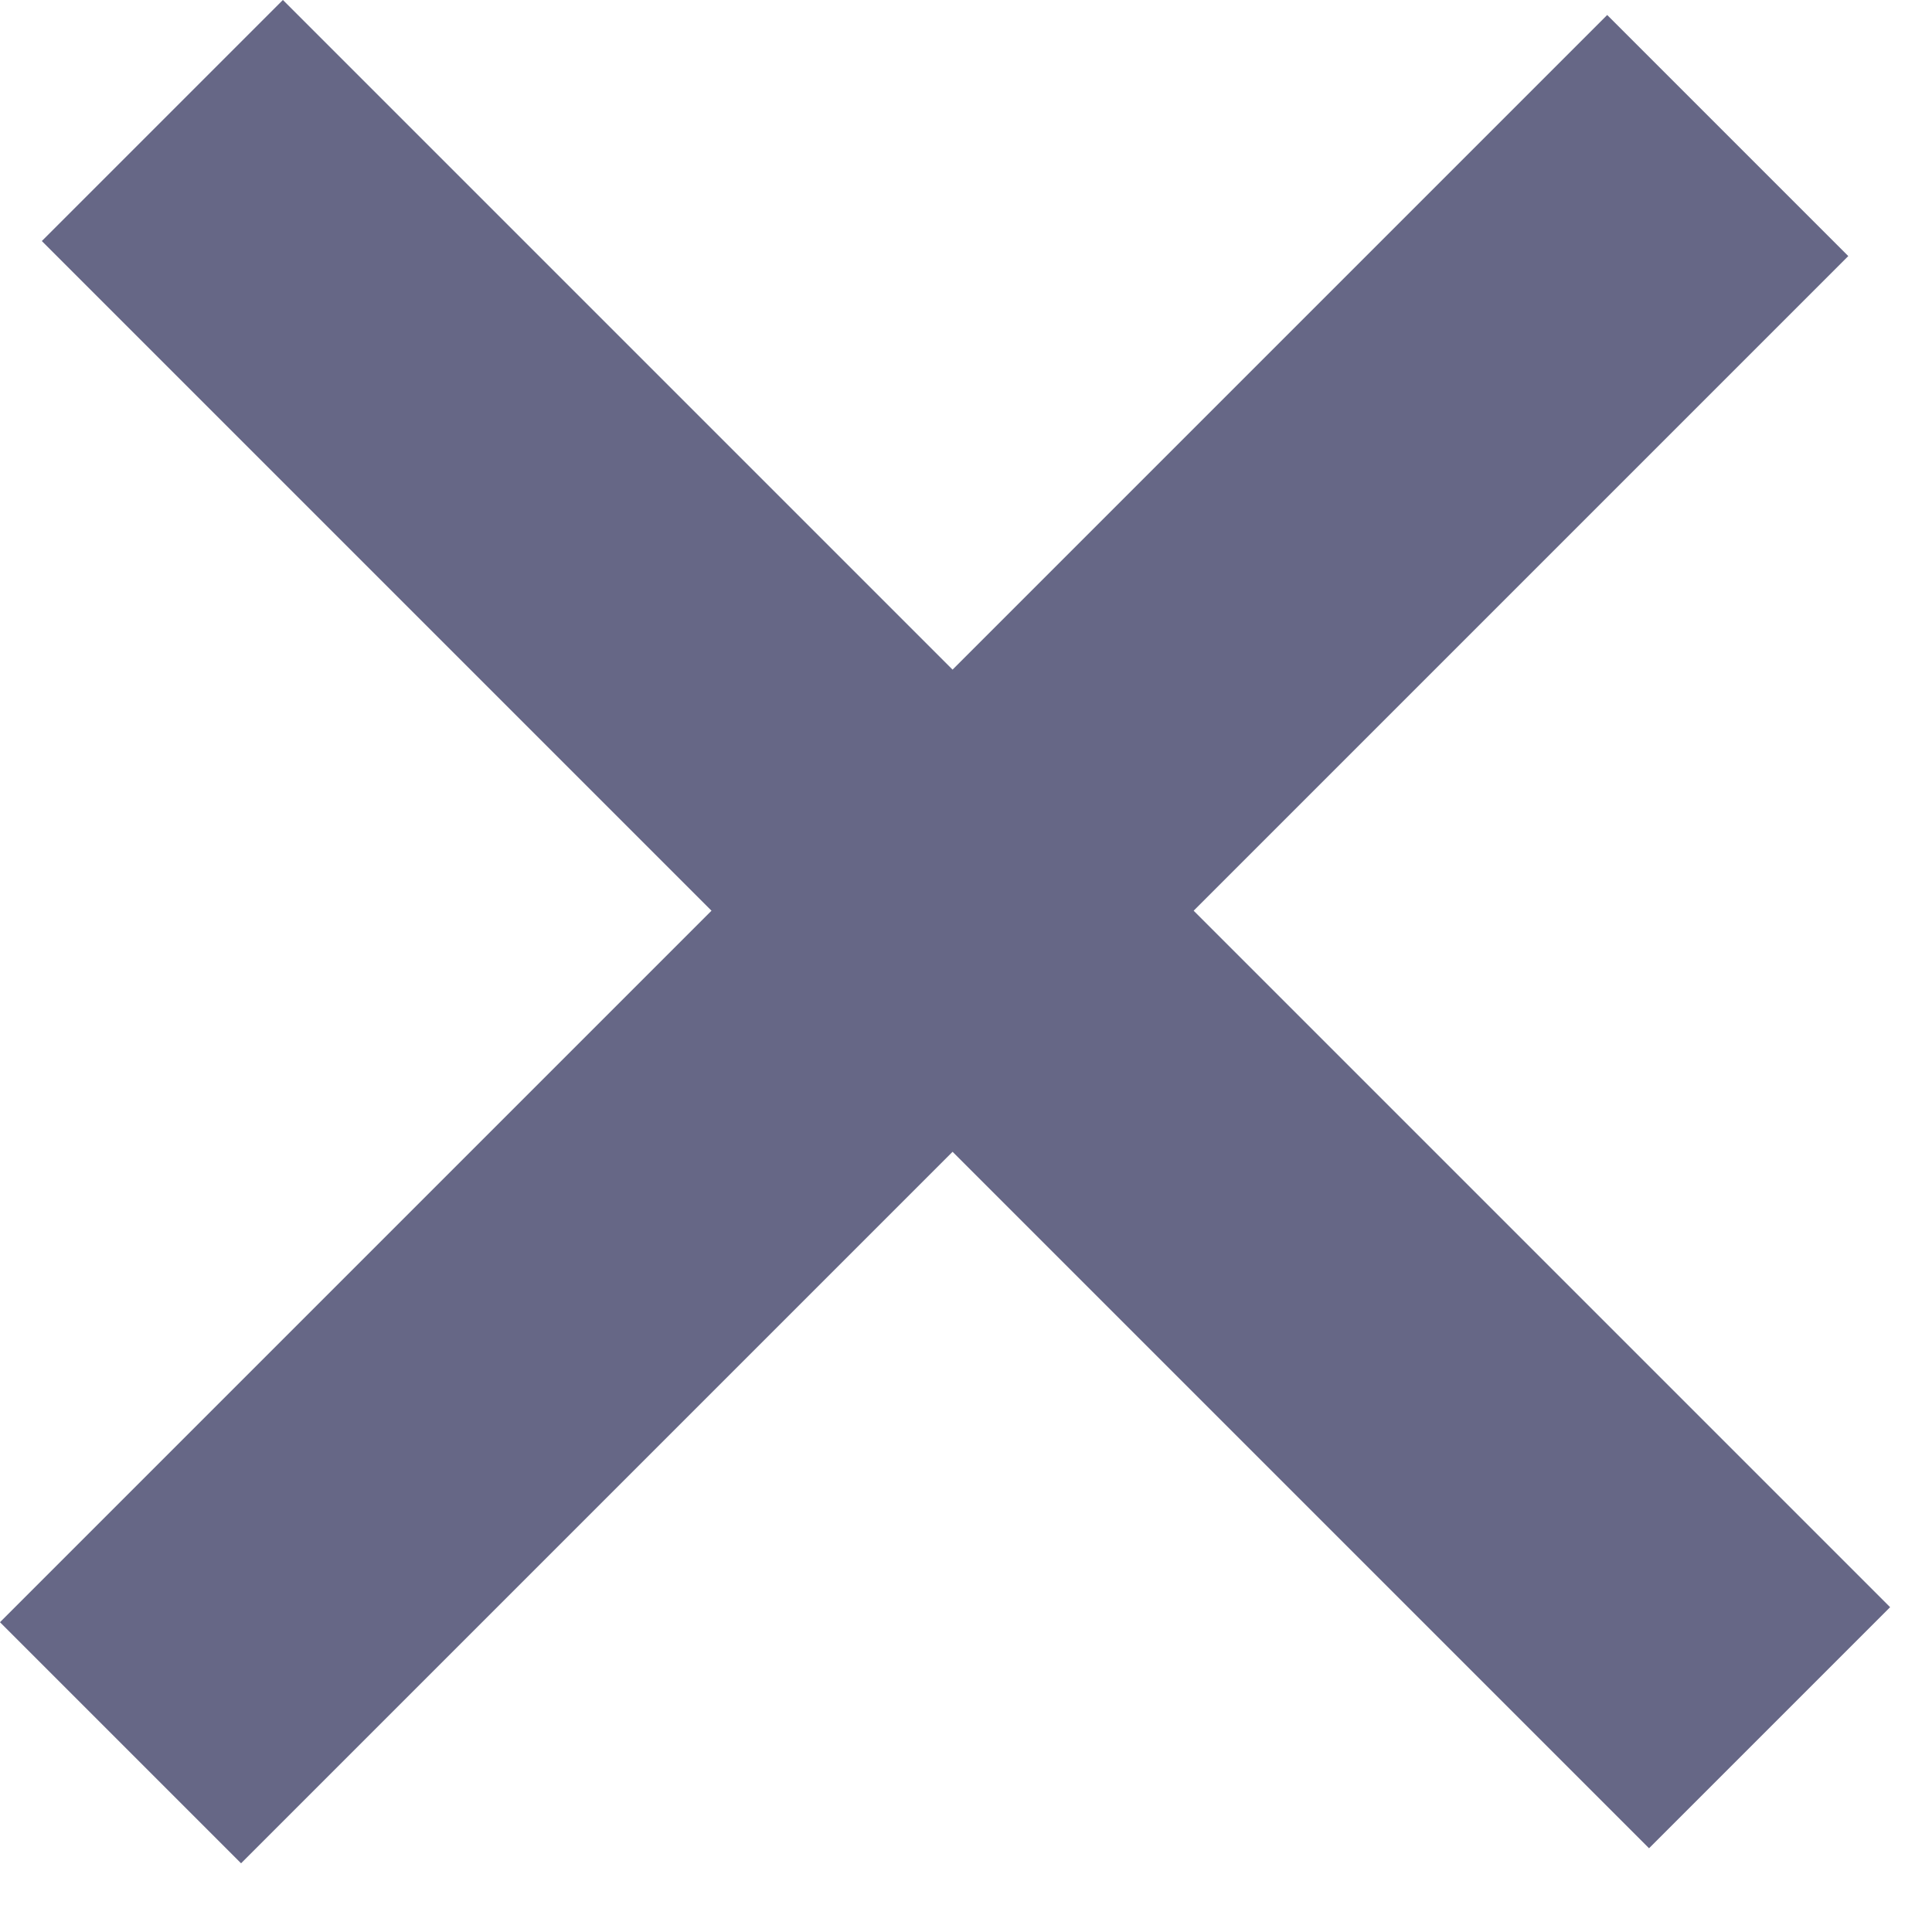 <svg width="17" height="17" viewBox="0 0 17 17" fill="none" xmlns="http://www.w3.org/2000/svg">
<rect x="14.142" y="0.132" width="3" height="20" transform="rotate(45 14.142 0.132)" fill="#666786"/>
<rect x="0.368" y="2.121" width="3" height="20" transform="rotate(-45 0.368 2.121)" fill="#666786"/>
</svg>
